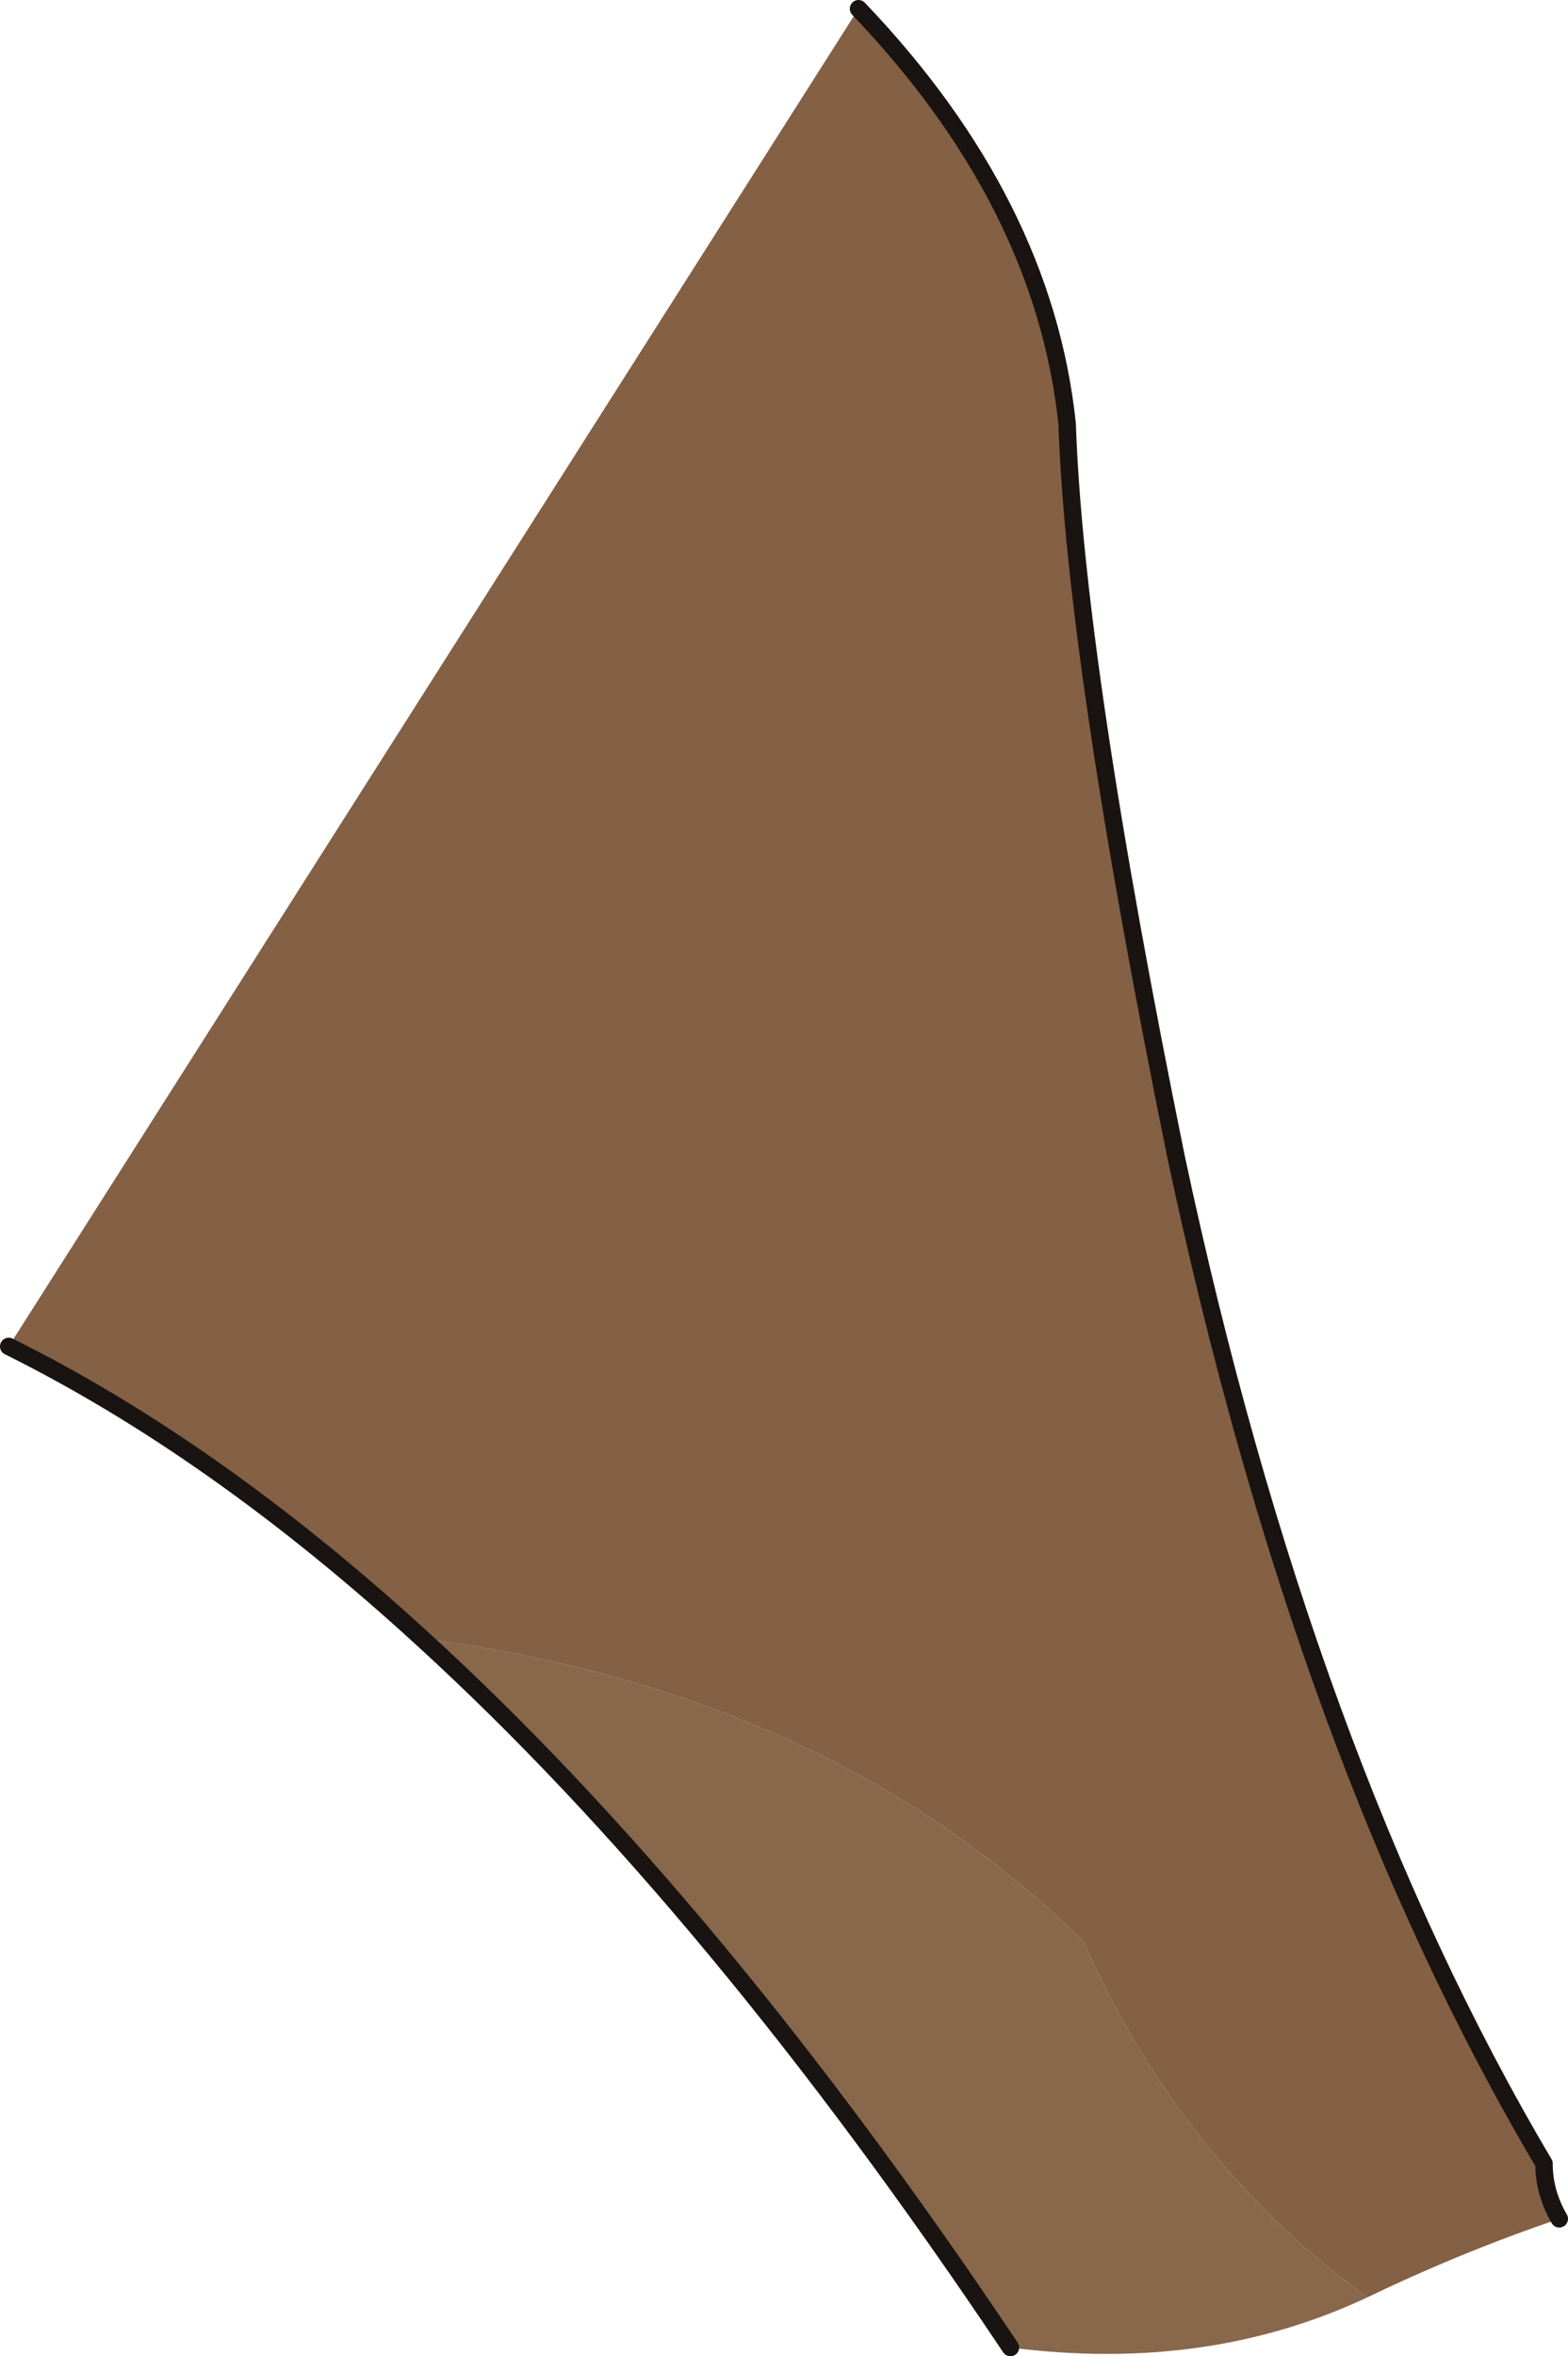<?xml version="1.0" encoding="UTF-8" standalone="no"?>
<svg xmlns:xlink="http://www.w3.org/1999/xlink" height="162.05px" width="107.85px" xmlns="http://www.w3.org/2000/svg">
  <g transform="matrix(1.0, 0.0, 0.0, 1.0, 53.45, 81.25)">
    <path d="M5.6 -80.65 Q18.35 -67.3 19.95 -52.1 20.5 -35.8 27.45 -1.65 36.25 39.7 52.75 67.55 52.75 69.55 53.8 71.35 47.15 73.6 40.6 76.75 27.8 67.5 21.05 52.25 3.55 35.1 -24.4 31.45 -38.65 18.4 -52.85 11.35 L5.6 -80.65" fill="#846045" fill-rule="evenodd" stroke="none"/>
    <path d="M40.6 76.75 Q29.55 81.95 16.05 80.2 -4.25 49.85 -24.4 31.45 3.55 35.1 21.05 52.25 27.8 67.5 40.6 76.75" fill="#89674b" fill-rule="evenodd" stroke="none"/>
    <path d="M5.6 -80.65 Q18.35 -67.3 19.95 -52.1 20.5 -35.8 27.45 -1.65 36.25 39.7 52.75 67.55 52.75 69.55 53.8 71.35 M16.05 80.2 Q-4.25 49.85 -24.4 31.45 -38.65 18.4 -52.85 11.35" fill="none" stroke="#191411" stroke-linecap="round" stroke-linejoin="round" stroke-width="1.2"/>
  </g>
</svg>
